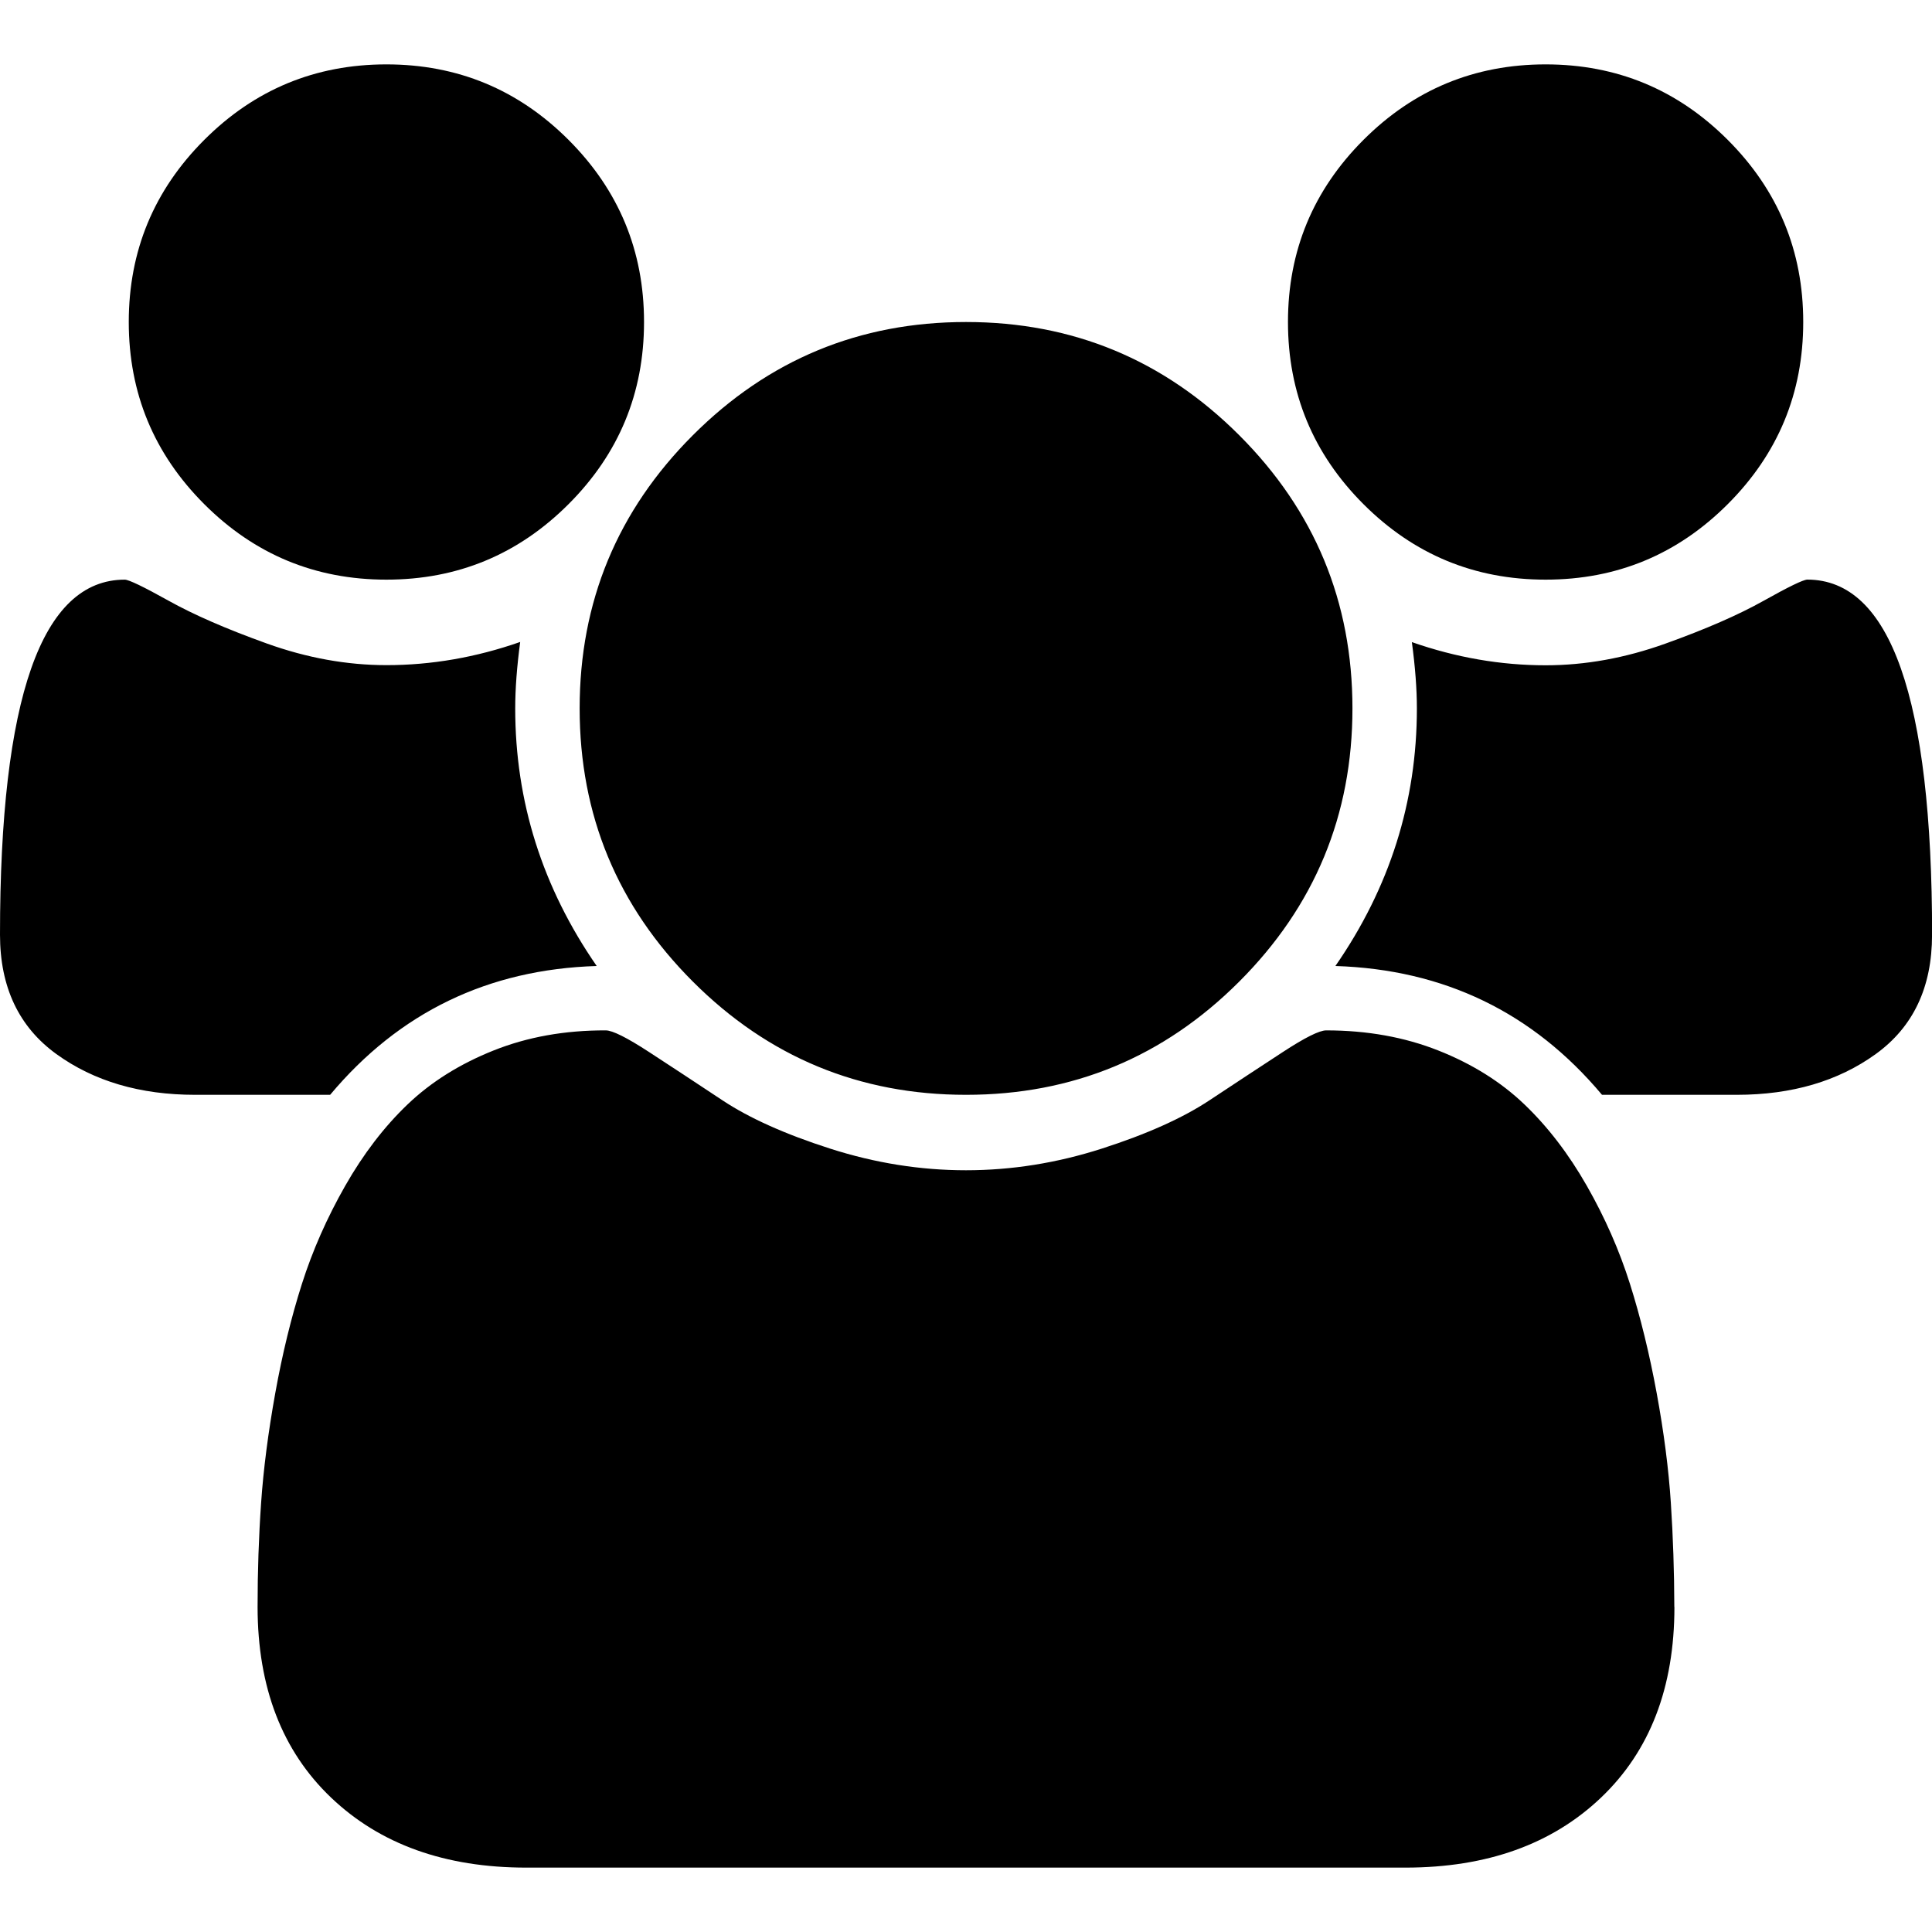 <?xml version="1.0"?><svg xmlns="http://www.w3.org/2000/svg" width="40" height="40" viewBox="0 0 40 40"><path d="m12.355 20q-3.373 0.104-5.52 2.667h-2.795q-1.707 0-2.873-0.844t-1.167-2.469q0-7.353 2.583-7.353 0.125 0 0.907 0.436t2.031 0.885 2.48 0.449q1.395 0 2.769-0.48-0.103 0.773-0.103 1.376 0 2.893 1.687 5.333z m22.312 13.271q0 2.5-1.52 3.947t-4.044 1.449h-18.207q-2.52 0-4.04-1.448t-1.523-3.947q0-1.107 0.073-2.157t0.293-2.271 0.551-2.26 0.896-2.031 1.293-1.688 1.78-1.116 2.323-0.416q0.208 0 0.896 0.448t1.52 1 2.229 1 2.813 0.448 2.811-0.448 2.229-1 1.52-1 0.897-0.448q1.271 0 2.323 0.417t1.781 1.115 1.293 1.687 0.893 2.031 0.553 2.26 0.293 2.271 0.072 2.156z m-21.333-26.604q0 2.208-1.563 3.771t-3.771 1.563-3.771-1.563-1.563-3.771 1.563-3.771 3.771-1.563 3.771 1.563 1.563 3.771z m14.667 8q0 3.312-2.344 5.656t-5.656 2.344-5.656-2.344-2.344-5.656 2.344-5.656 5.656-2.344 5.656 2.344 2.344 5.656z m12 4.688q0 1.627-1.167 2.469t-2.873 0.843h-2.793q-2.147-2.56-5.52-2.667 1.687-2.435 1.687-5.333 0-0.603-0.104-1.373 1.373 0.48 2.771 0.48 1.229 0 2.48-0.449t2.029-0.885 0.907-0.44q2.584 0.001 2.584 7.359z m-2.667-12.688q0 2.208-1.563 3.771t-3.771 1.563-3.771-1.563-1.563-3.771 1.563-3.771 3.771-1.563 3.771 1.563 1.563 3.771z"></path></svg>